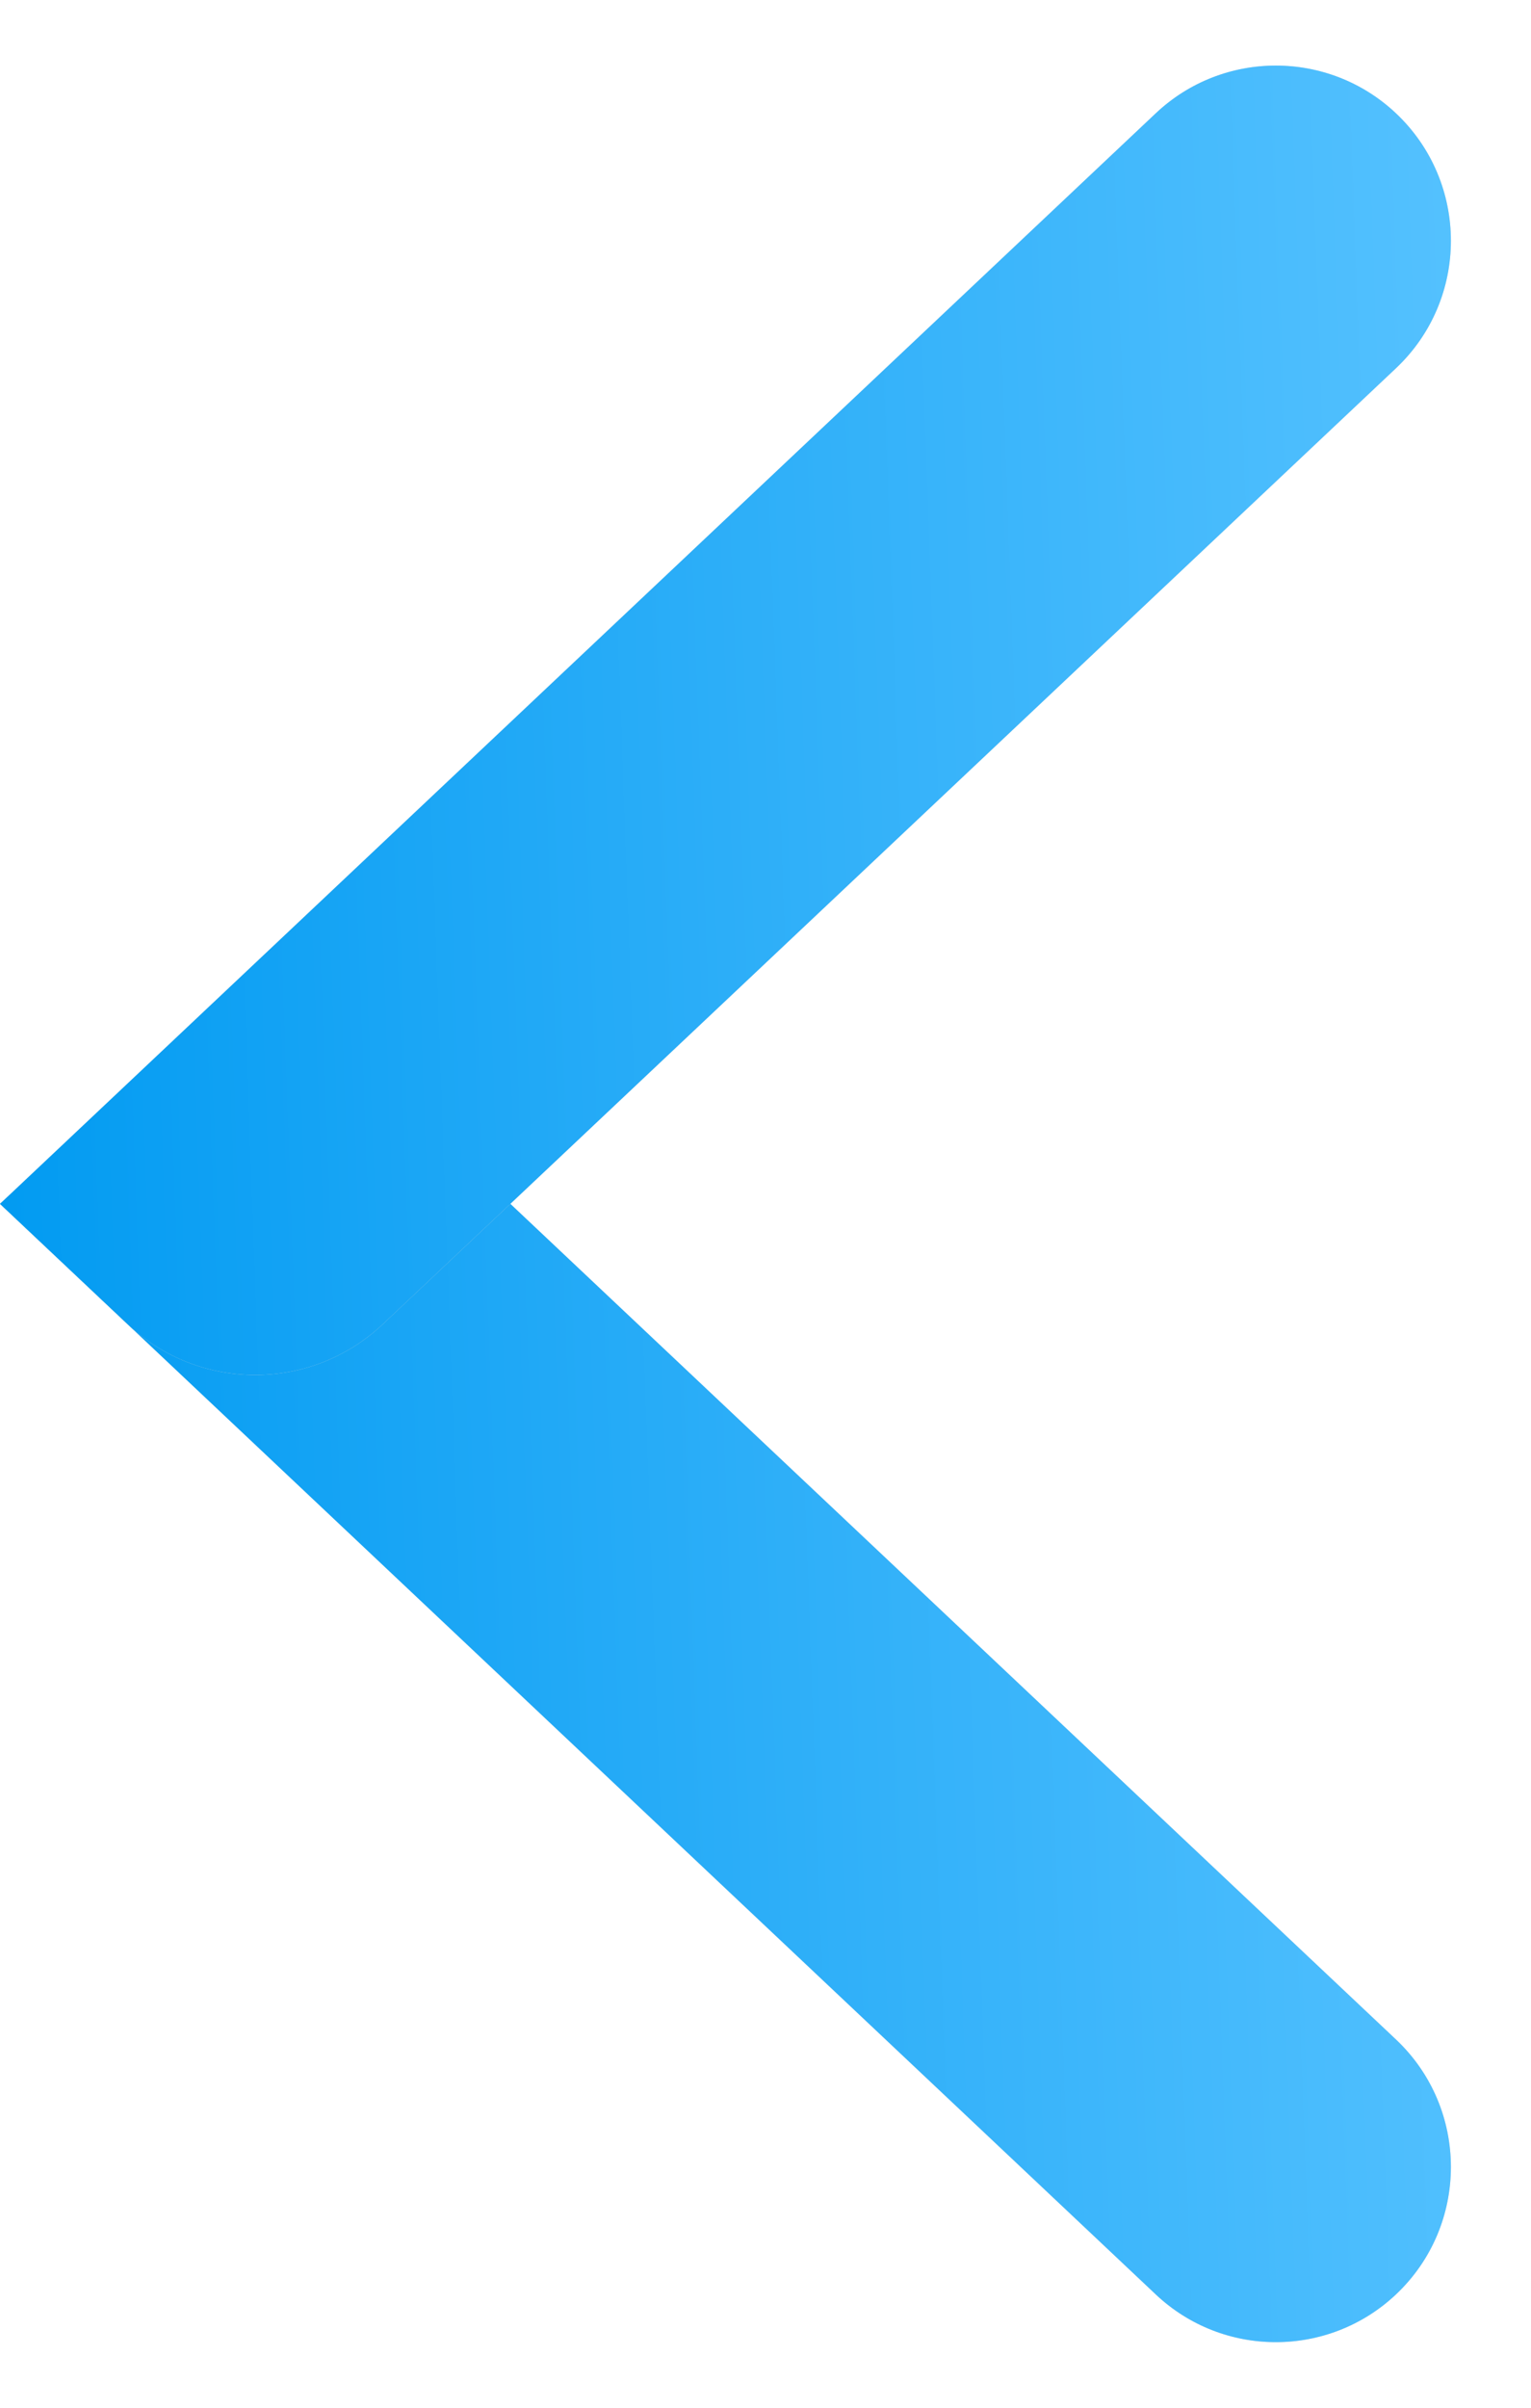 <svg width="14" height="22" viewBox="0 0 14 22" fill="none" xmlns="http://www.w3.org/2000/svg">
<path d="M4.667 11C3.356 9.765 1.31 9.765 0 11L10.569 20.965C11.185 21.546 12.148 21.546 12.765 20.965C13.435 20.333 13.435 19.267 12.765 18.635L4.667 11Z" fill="#D9D9D9"/>
<path d="M4.667 11C3.356 9.765 1.31 9.765 0 11L10.569 20.965C11.185 21.546 12.148 21.546 12.765 20.965C13.435 20.333 13.435 19.267 12.765 18.635L4.667 11Z" fill="url(#paint0_linear_10_604)"/>
<path d="M0 11L1.167 12.1C1.822 12.718 2.845 12.718 3.5 12.1L12.765 3.365C13.435 2.733 13.435 1.667 12.765 1.035C12.148 0.454 11.185 0.454 10.569 1.035L0 11Z" fill="#D9D9D9"/>
<path d="M0 11L1.167 12.1C1.822 12.718 2.845 12.718 3.5 12.1L12.765 3.365C13.435 2.733 13.435 1.667 12.765 1.035C12.148 0.454 11.185 0.454 10.569 1.035L0 11Z" fill="url(#paint1_linear_10_604)"/>
<defs>
<linearGradient id="paint0_linear_10_604" x1="13.946" y1="-2.83349e-07" x2="-0.72" y2="0.529" gradientUnits="userSpaceOnUse">
<stop stop-color="#58C3FF"/>
<stop offset="0.519" stop-color="#2CAEF8"/>
<stop offset="1" stop-color="#009AF1"/>
</linearGradient>
<linearGradient id="paint1_linear_10_604" x1="13.946" y1="-2.83349e-07" x2="-0.72" y2="0.529" gradientUnits="userSpaceOnUse">
<stop stop-color="#58C3FF"/>
<stop offset="0.519" stop-color="#2CAEF8"/>
<stop offset="1" stop-color="#009AF1"/>
</linearGradient>
</defs>
</svg>
